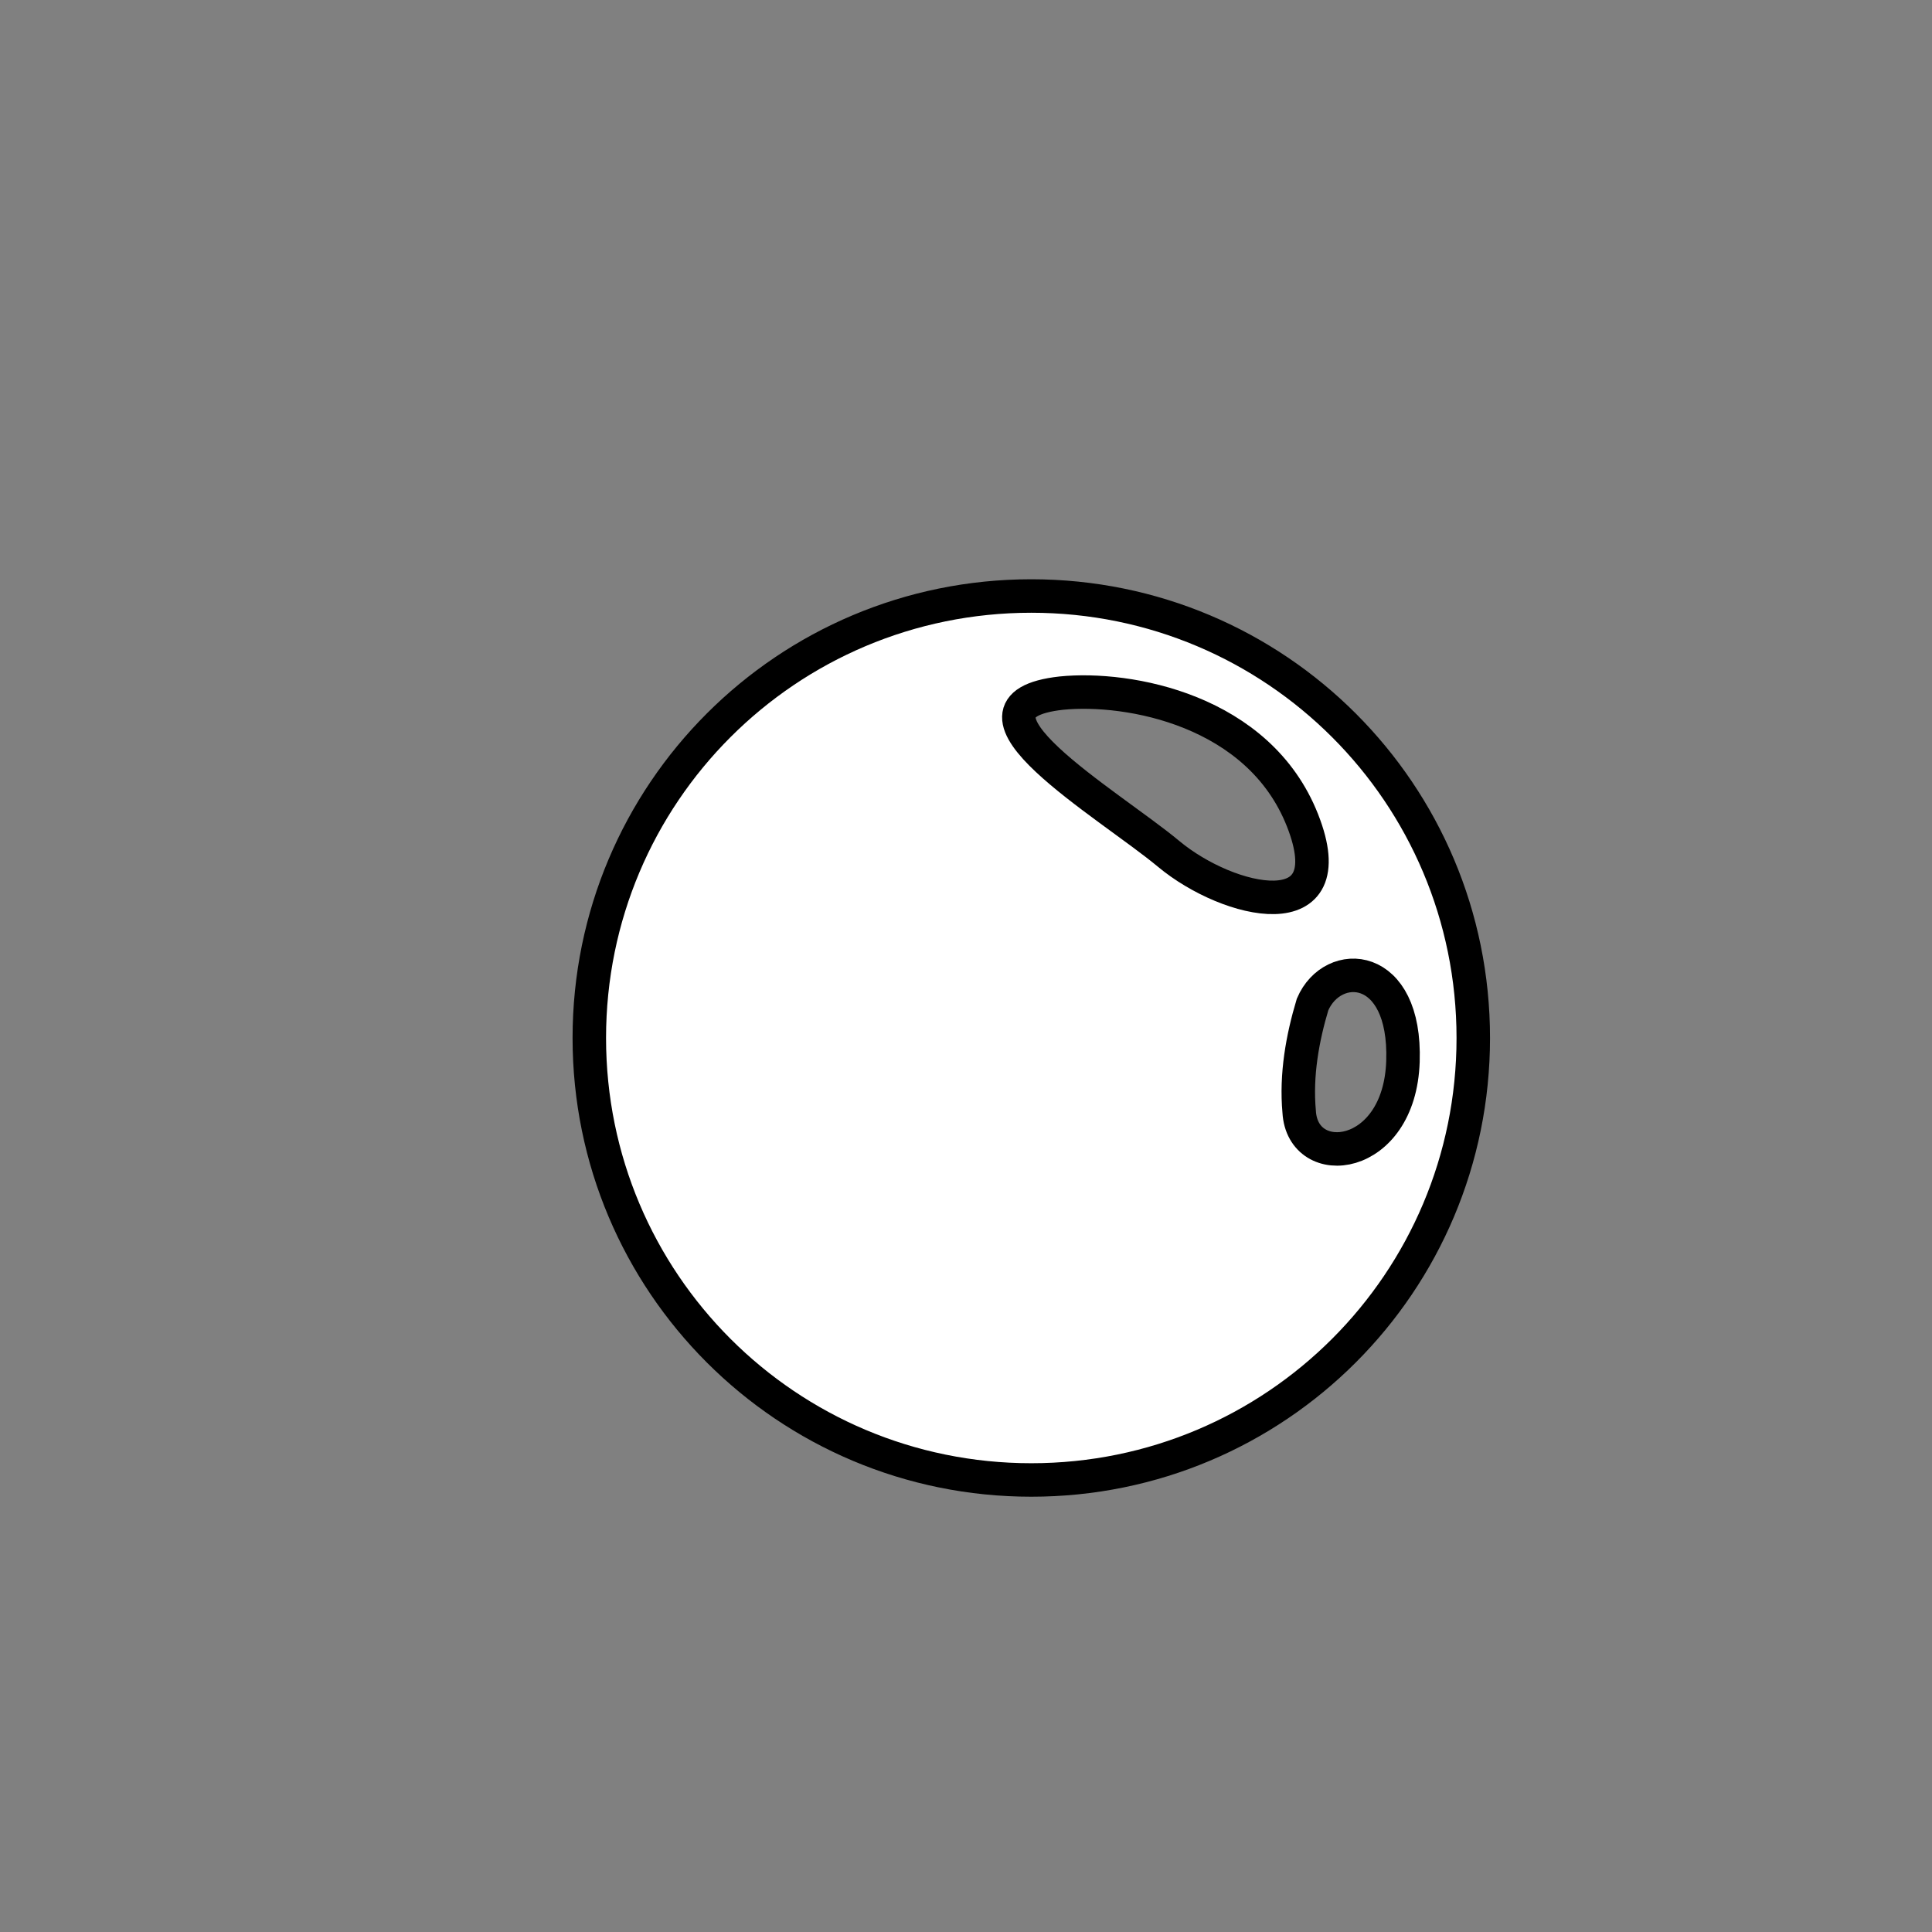 <?xml version="1.0" encoding="utf-8"?>
<!-- Generator: Adobe Illustrator 22.0.1, SVG Export Plug-In . SVG Version: 6.00 Build 0)  -->
<svg version="1.1" id="Layer_1" xmlns="http://www.w3.org/2000/svg" xmlns:xlink="http://www.w3.org/1999/xlink" x="0px" y="0px"
	 viewBox="0 0 57.7 57.7" style="enable-background:new 0 0 57.7 57.7;" xml:space="preserve">
<rect x="0" y="0" width="57.7" height="57.7" fill="#808080" stroke="none"/>
<style type="text/css">
	.st0{fill:#FFFFFF;stroke:#000000;stroke-miterlimit:10;}
</style>
<title>svg_individual_elements</title>
<path class="st0" d="M17.6,31c0-7.3,5.9-13.2,13.2-13.2S44,23.7,44,31c0,7.3-5.9,13.2-13.2,13.2C23.5,44.2,17.6,38.3,17.6,31
	C17.6,31,17.6,31,17.6,31z M34.9,25.5c1.8,1.5,5.3,2.3,4-1s-5.2-4-7.2-3.8C28.1,21.1,33.1,24,34.9,25.5z M38.8,33.2
	c0.1,1.8,3,1.5,3.1-1.5s-2.1-3.1-2.7-1.7C38.9,31,38.7,32.1,38.8,33.2z"/>
</svg>
